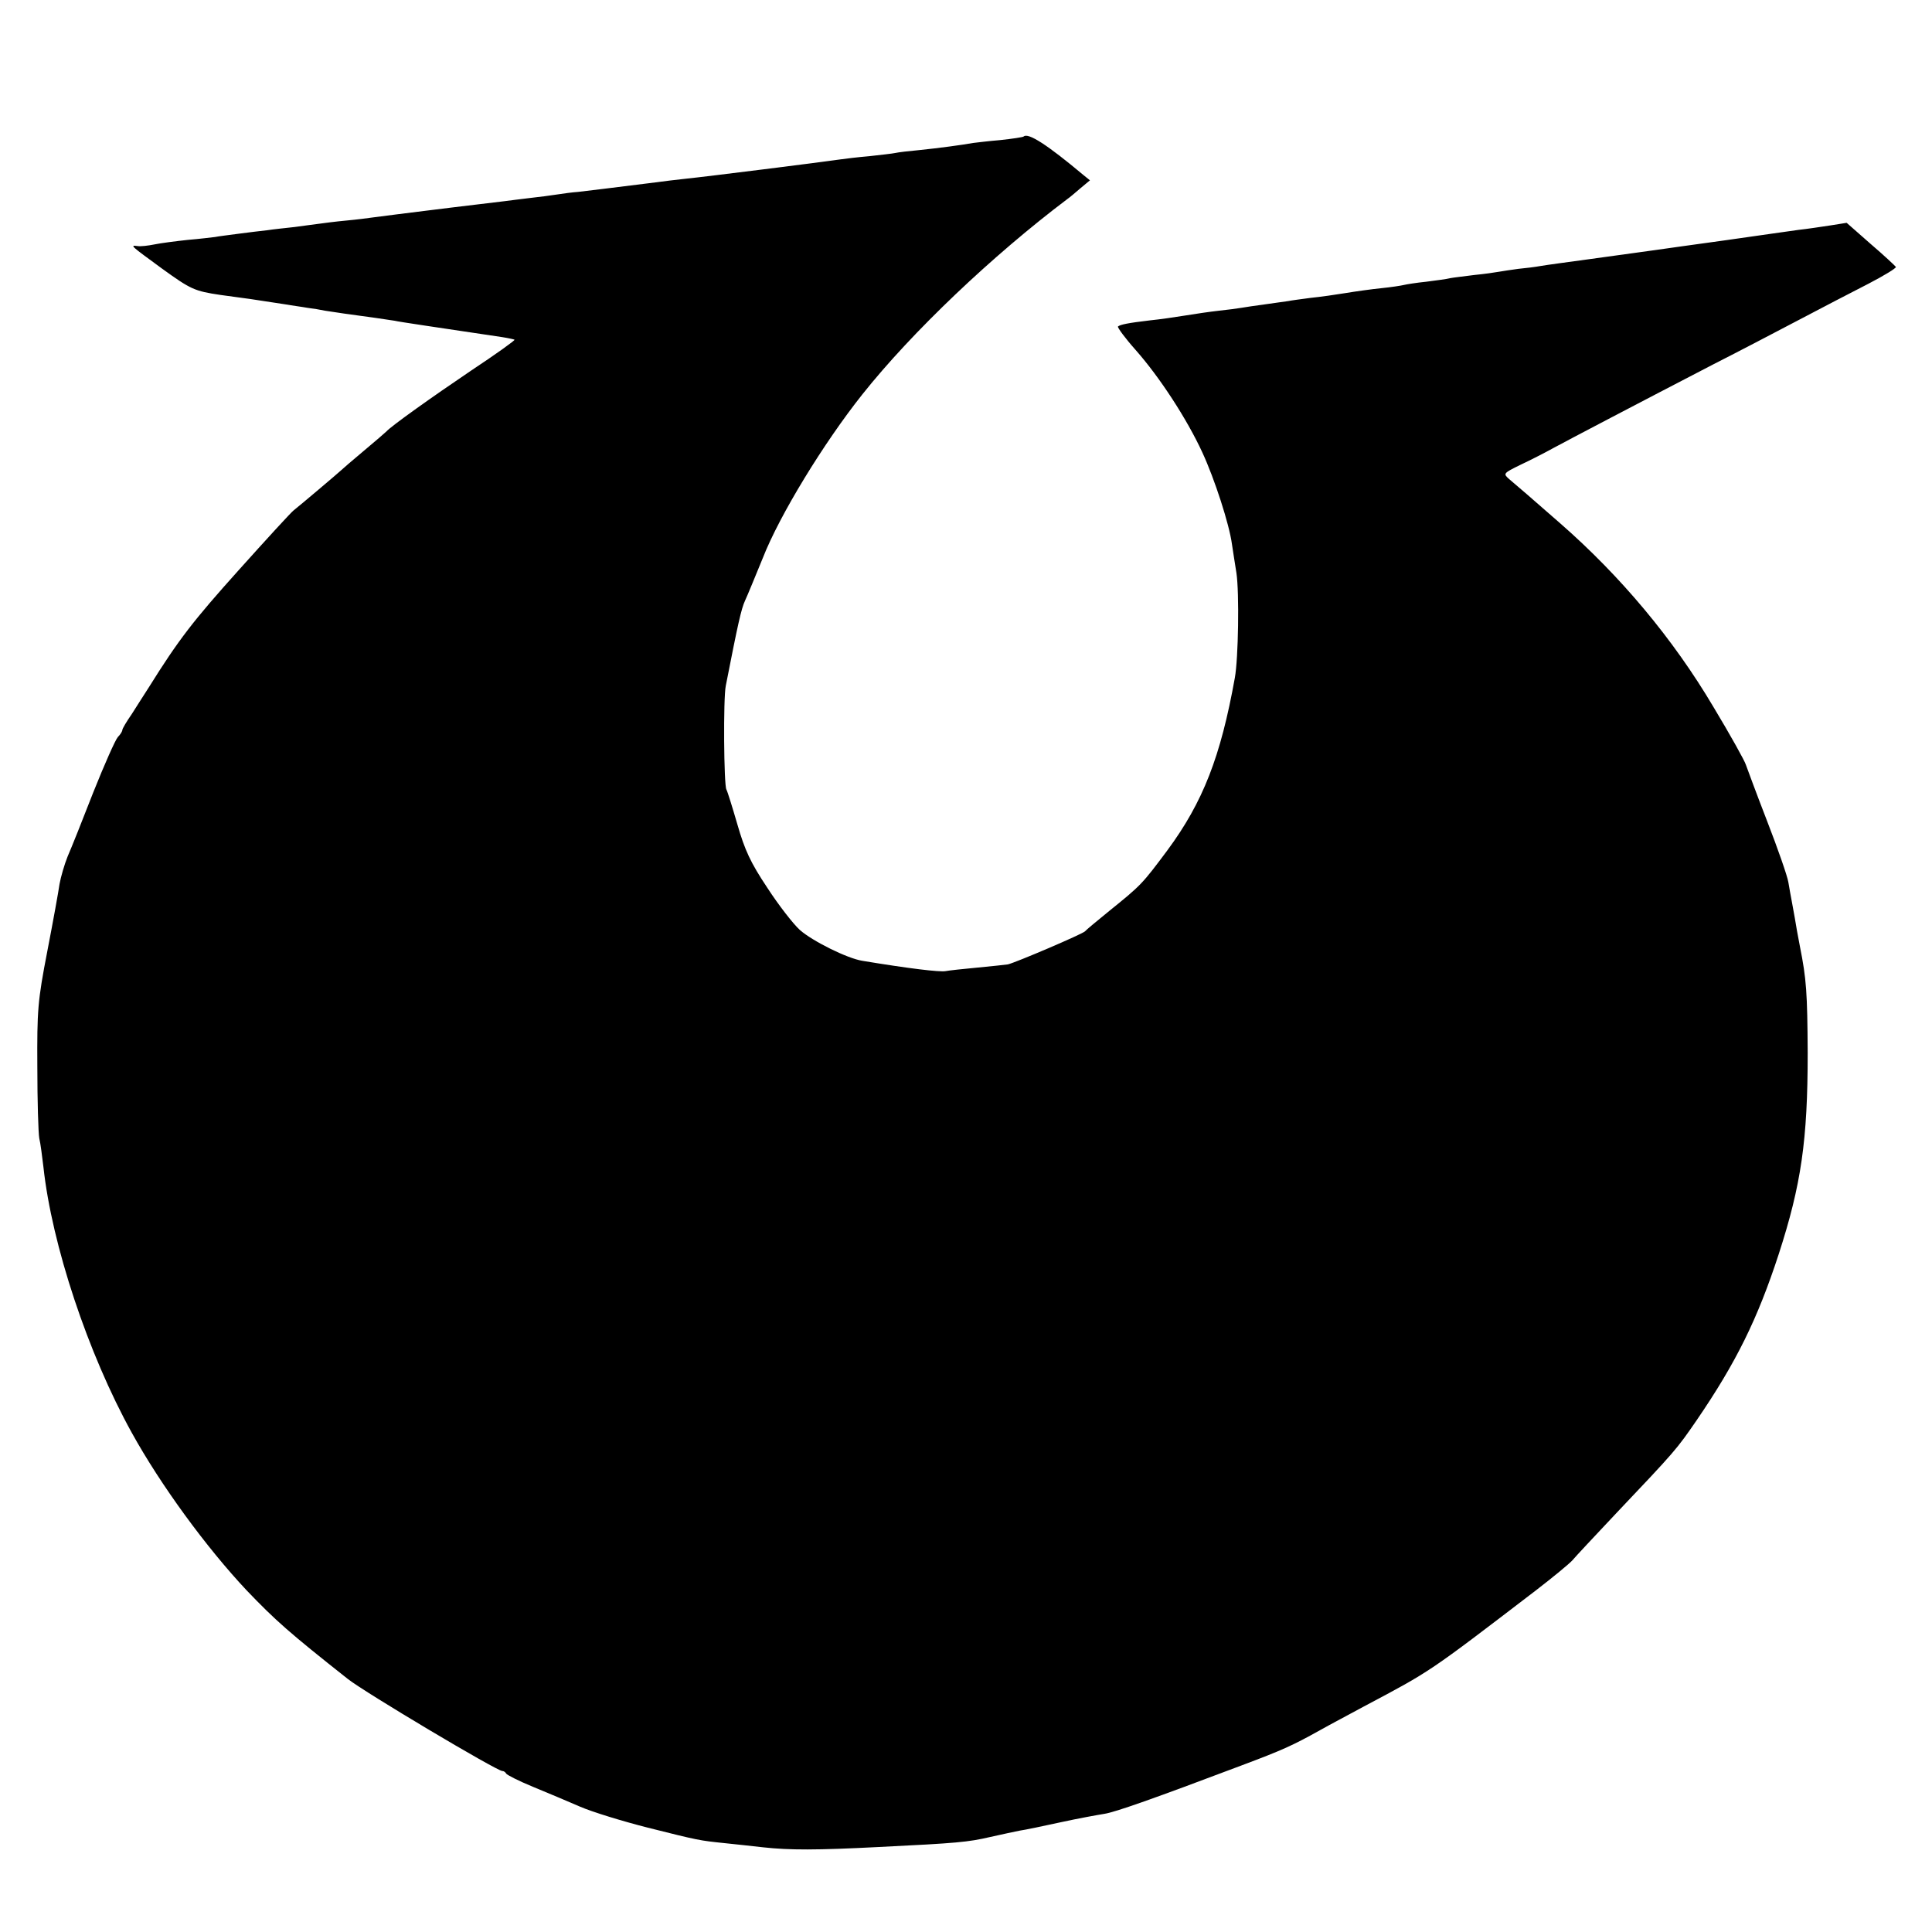<?xml version="1.0" standalone="no"?>
<!DOCTYPE svg PUBLIC "-//W3C//DTD SVG 20010904//EN"
 "http://www.w3.org/TR/2001/REC-SVG-20010904/DTD/svg10.dtd">
<svg version="1.0" xmlns="http://www.w3.org/2000/svg"
 width="600pt" height="600pt" viewBox="0 0 600 600"
 preserveAspectRatio="xMidYMid meet">
<g transform="translate(0,600) scale(0.1,-0.1)"
fill="#000000" stroke="none">
<path d="M3179 5576 c-2 -2 -35 -7 -72 -11 -37 -3 -76 -8 -85 -9 -33 -6 -107
-16 -166 -22 -33 -3 -67 -7 -75 -9 -9 -2 -45 -6 -81 -10 -36 -3 -76 -8 -90
-10 -54 -8 -420 -54 -480 -60 -19 -2 -71 -8 -115 -14 -112 -14 -185 -23 -220
-27 -16 -1 -46 -5 -65 -8 -19 -3 -57 -8 -85 -11 -27 -3 -63 -8 -80 -10 -16 -2
-50 -6 -75 -9 -57 -7 -118 -14 -172 -21 -24 -3 -63 -8 -88 -11 -25 -3 -56 -7
-70 -9 -14 -2 -52 -7 -85 -10 -33 -3 -71 -8 -85 -10 -14 -2 -47 -6 -75 -10
-27 -3 -66 -7 -85 -10 -19 -2 -60 -7 -90 -11 -30 -4 -63 -8 -72 -10 -9 -1 -48
-6 -85 -9 -37 -4 -84 -10 -103 -14 -20 -4 -44 -7 -54 -5 -23 3 -20 1 77 -70
90 -65 101 -70 182 -82 76 -10 104 -14 200 -29 22 -4 54 -8 70 -11 17 -2 41
-6 55 -9 14 -2 41 -6 60 -9 76 -10 136 -19 155 -22 17 -4 128 -20 335 -51 19
-3 37 -7 38 -8 2 -2 -58 -45 -135 -96 -120 -81 -248 -172 -263 -189 -3 -3 -34
-30 -70 -60 -36 -30 -67 -57 -70 -60 -6 -6 -130 -111 -148 -125 -7 -5 -84 -89
-171 -186 -141 -157 -186 -215 -279 -364 -14 -22 -38 -59 -53 -83 -16 -23 -29
-45 -29 -49 0 -4 -6 -14 -14 -22 -8 -9 -42 -86 -76 -171 -33 -85 -69 -175 -80
-200 -10 -25 -21 -63 -25 -85 -3 -22 -20 -116 -38 -209 -30 -155 -32 -183 -31
-360 0 -105 3 -204 6 -221 4 -16 9 -57 13 -90 26 -240 138 -578 274 -824 90
-163 232 -357 357 -490 90 -94 133 -132 314 -275 53 -42 463 -286 480 -286 5
0 10 -4 12 -8 2 -4 39 -23 83 -41 44 -18 110 -46 147 -62 37 -16 131 -45 210
-65 159 -40 161 -40 238 -48 30 -3 84 -9 120 -13 82 -9 166 -9 360 1 243 12
276 15 345 31 36 8 77 17 93 20 15 2 72 14 127 26 55 12 116 23 135 26 33 5
155 48 425 150 128 48 159 62 245 110 30 17 91 49 135 73 211 112 199 104 535
361 52 40 103 82 113 93 10 12 71 77 135 145 186 196 189 200 251 290 123 180
189 314 255 516 70 216 90 354 90 625 -1 187 -4 230 -24 330 -6 30 -13 70 -16
89 -3 18 -8 43 -10 55 -2 11 -7 37 -10 56 -3 19 -33 105 -66 190 -33 85 -62
164 -66 175 -3 11 -48 92 -101 180 -125 211 -288 406 -477 571 -75 66 -146
127 -157 136 -19 17 -19 18 34 44 30 14 77 38 104 53 50 27 254 134 495 259
69 35 186 96 260 135 74 39 174 91 223 116 48 25 86 48 85 52 -2 3 -37 36 -78
71 l-75 66 -50 -8 c-27 -4 -72 -11 -100 -14 -27 -4 -129 -18 -225 -32 -96 -13
-193 -27 -215 -30 -22 -3 -51 -7 -65 -9 -14 -2 -79 -11 -145 -20 -66 -9 -133
-18 -150 -21 -16 -3 -48 -7 -70 -9 -22 -3 -49 -7 -60 -9 -11 -2 -45 -7 -76
-10 -31 -4 -66 -8 -76 -10 -11 -3 -44 -7 -74 -11 -30 -3 -61 -8 -69 -10 -8 -2
-40 -7 -70 -10 -30 -3 -80 -10 -110 -15 -30 -5 -79 -12 -109 -15 -30 -4 -61
-8 -70 -10 -9 -1 -41 -6 -71 -10 -30 -4 -64 -9 -75 -11 -11 -2 -42 -6 -70 -9
-27 -3 -75 -10 -105 -15 -30 -5 -79 -12 -109 -15 -68 -8 -92 -13 -99 -19 -2
-3 22 -36 55 -73 75 -85 159 -214 207 -318 38 -82 84 -224 92 -285 3 -19 9
-60 14 -90 9 -62 6 -264 -5 -325 -44 -245 -99 -386 -209 -535 -79 -106 -82
-109 -181 -189 -38 -31 -72 -59 -75 -63 -6 -8 -217 -98 -240 -103 -8 -1 -51
-6 -95 -10 -44 -4 -89 -9 -99 -11 -19 -3 -112 8 -257 32 -47 7 -157 62 -195
96 -20 18 -66 77 -101 131 -52 78 -70 117 -93 197 -16 55 -31 103 -34 108 -8
13 -10 283 -2 322 38 194 48 239 60 265 8 17 32 76 55 132 52 133 189 357 309
508 155 195 405 432 637 607 6 4 24 19 40 33 l30 25 -21 17 c-111 93 -171 132
-185 119z"/>
</g>
</svg>
